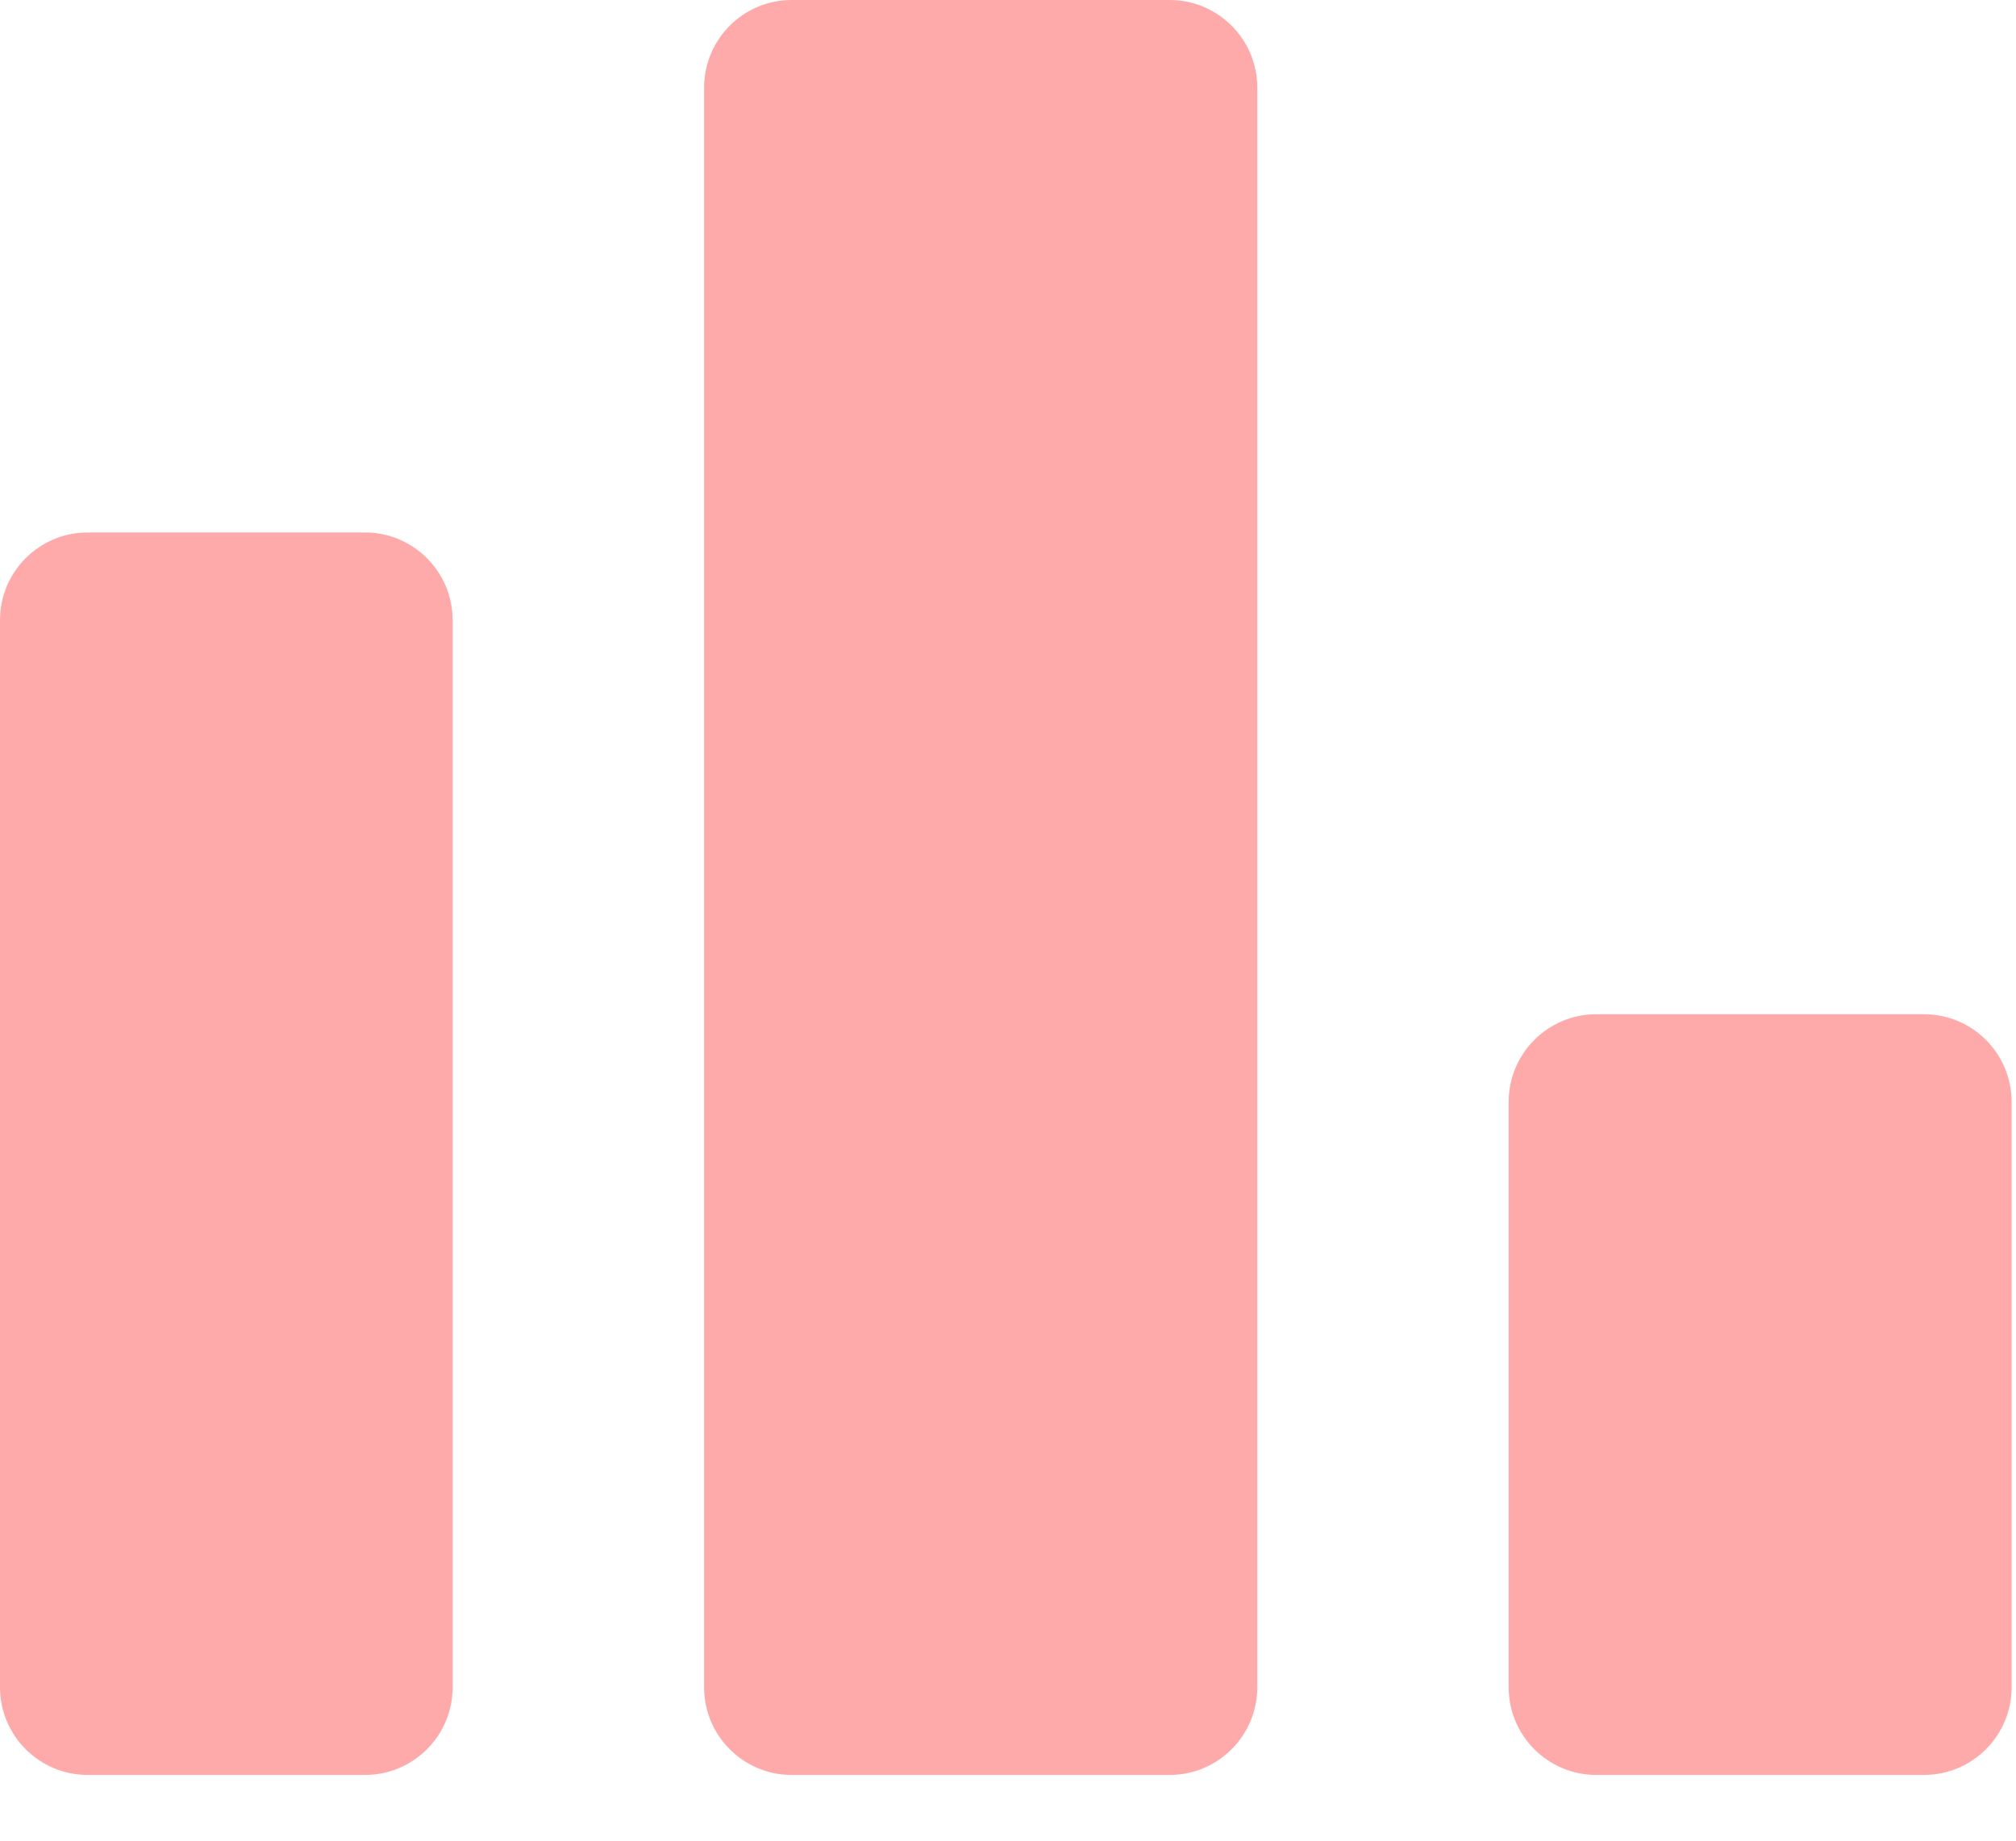 <svg width="23" height="21" viewBox="0 0 23 21" fill="none" xmlns="http://www.w3.org/2000/svg">
<path d="M0 7.075C0 6.523 0.448 6.075 1 6.075H4.164C4.716 6.075 5.164 6.523 5.164 7.075V19.25C5.164 19.802 4.716 20.25 4.164 20.25H1C0.448 20.25 0 19.802 0 19.25V7.075ZM8.033 1C8.033 0.448 8.48 0 9.033 0H13.344C13.896 0 14.344 0.448 14.344 1V19.25C14.344 19.802 13.896 20.25 13.344 20.25H9.033C8.48 20.25 8.033 19.802 8.033 19.25V1ZM17.212 12.571C17.212 12.019 17.66 11.571 18.212 11.571H21.95C22.502 11.571 22.95 12.019 22.95 12.571V19.25C22.95 19.802 22.502 20.25 21.95 20.25H18.212C17.66 20.25 17.212 19.802 17.212 19.25V12.571Z" fill="#FFAAAA"/>
</svg>
